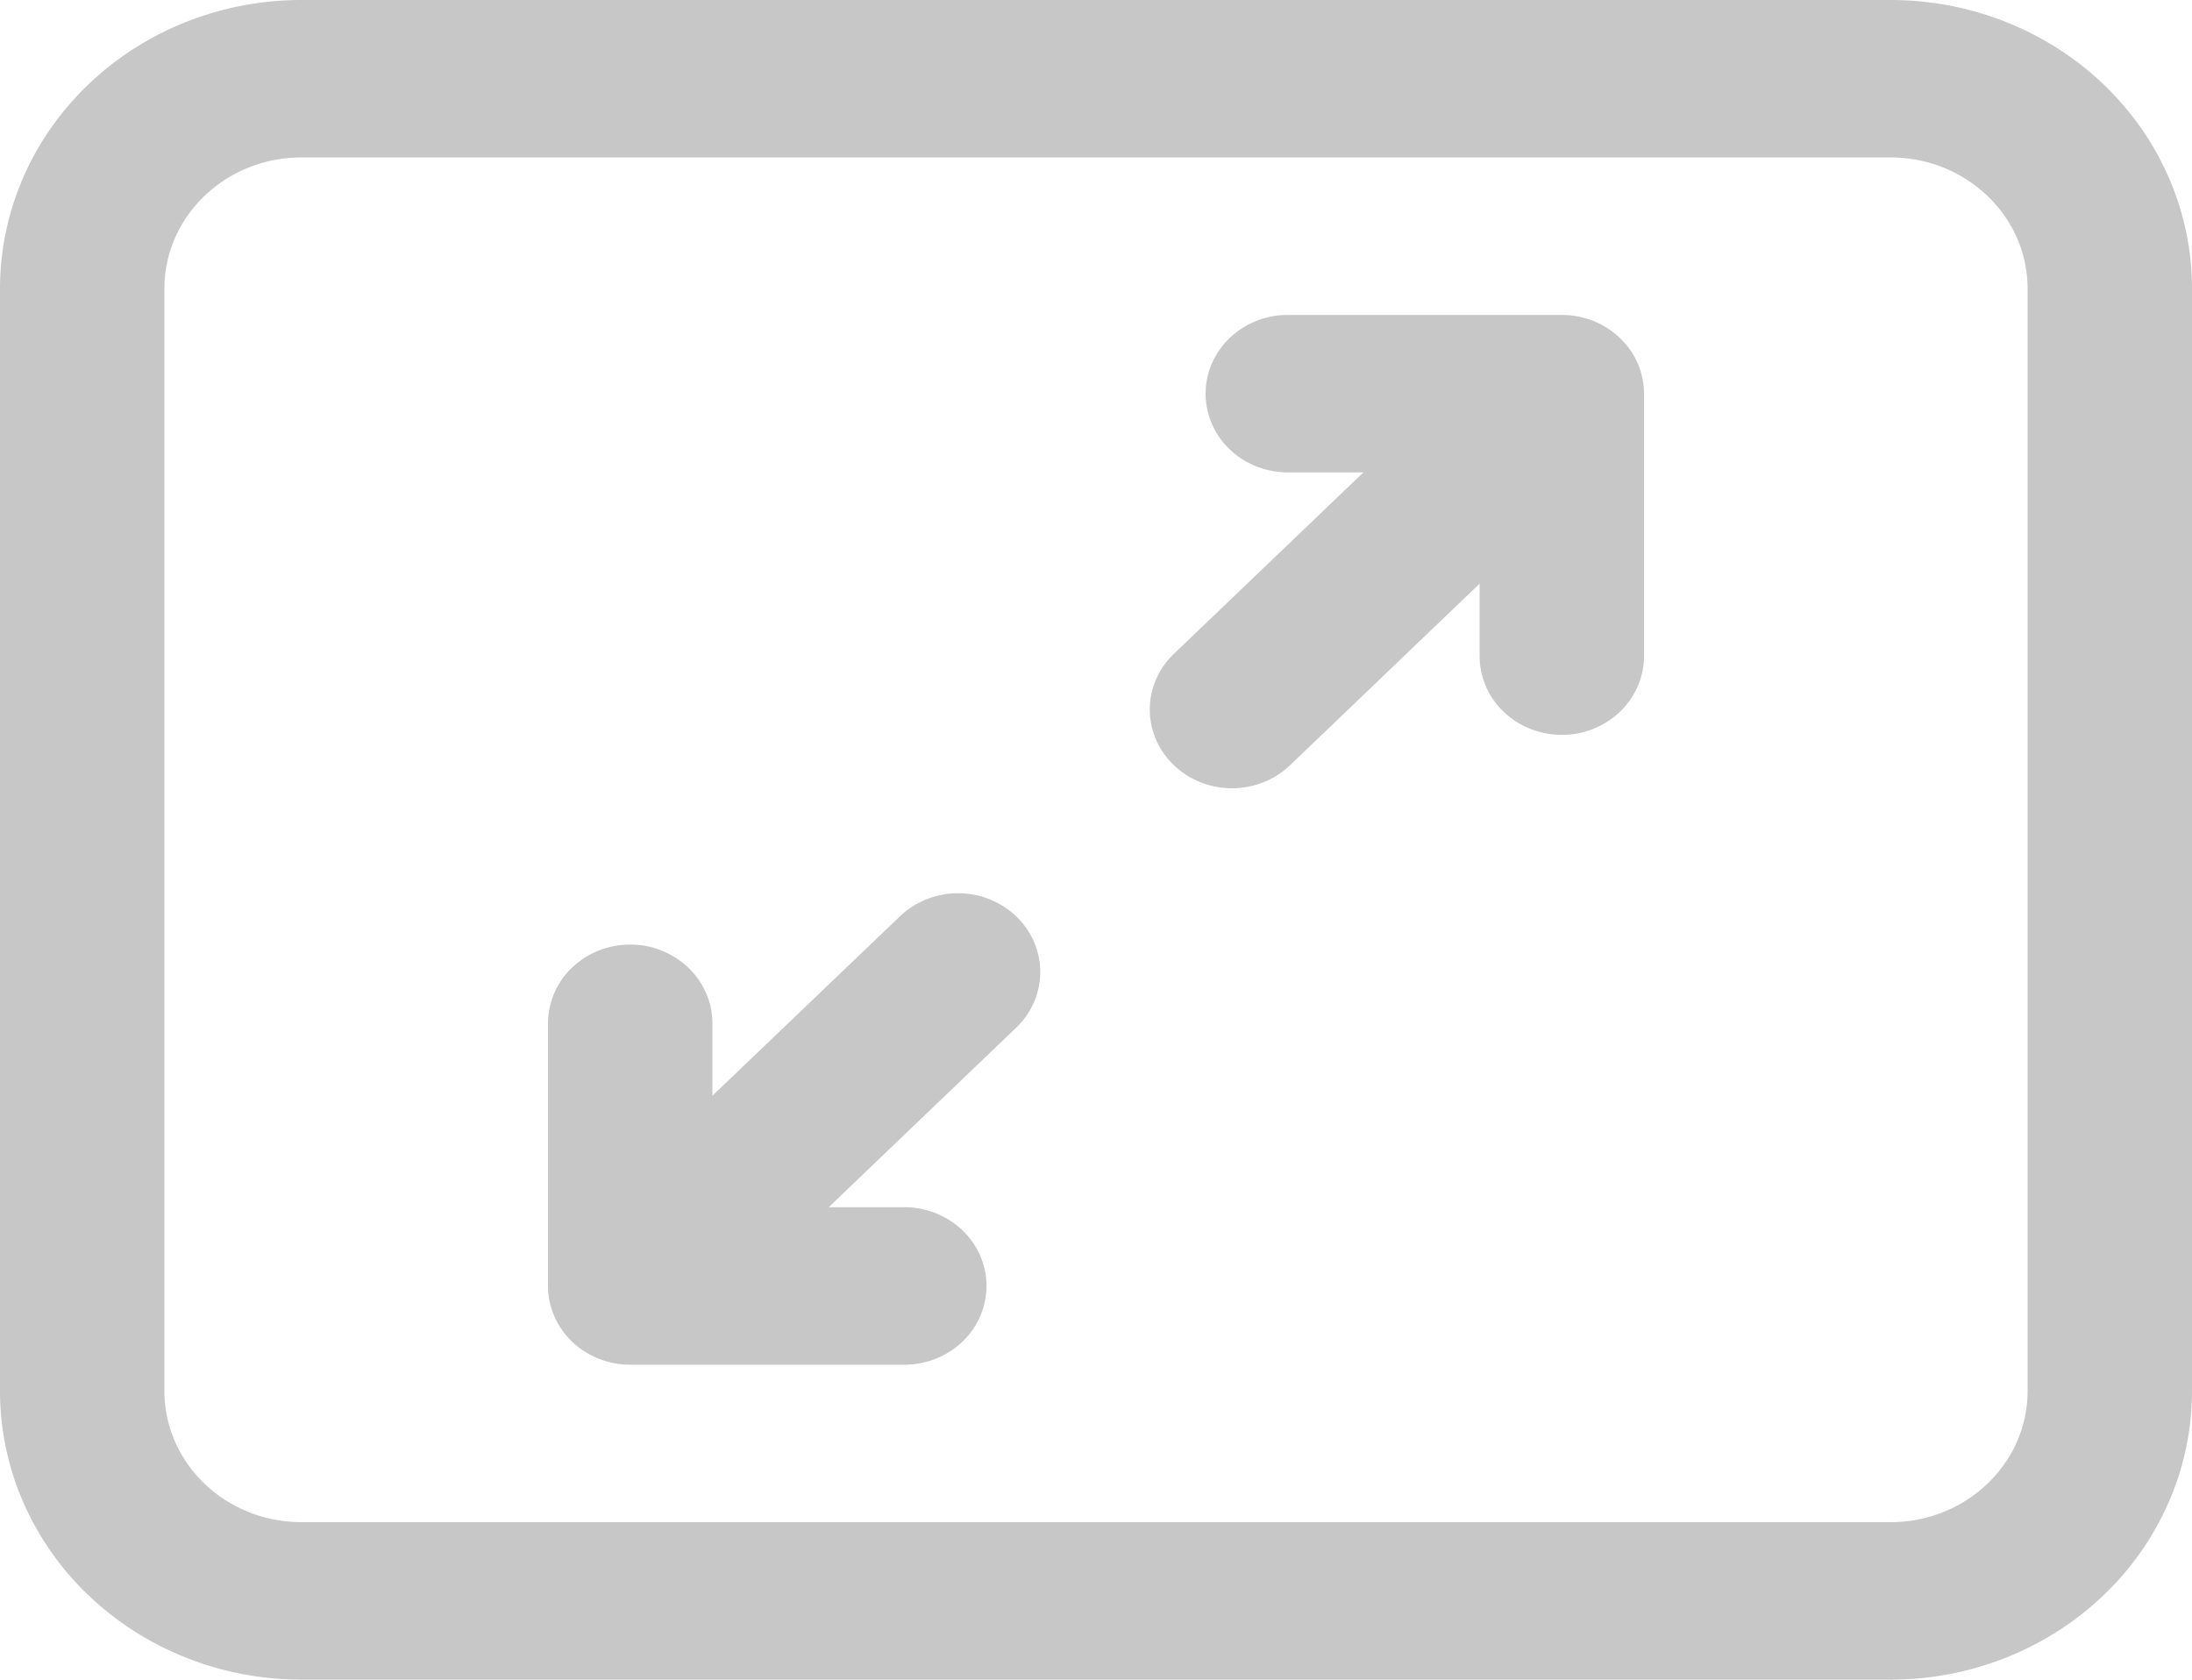 <svg width="77" height="59" fill="none" xmlns="http://www.w3.org/2000/svg"><path d="M56.903 11.874c.547.516.847 1.22.847 1.954v9.219c0 .733-.304 1.437-.846 1.956a2.954 2.954 0 01-2.042.81c-.765 0-1.5-.292-2.041-.81a2.708 2.708 0 01-.846-1.956v-2.544l-6.622 6.342a2.893 2.893 0 01-.938.62 2.996 2.996 0 01-2.233.017 2.9 2.9 0 01-.948-.605 2.76 2.76 0 01-.63-.908 2.665 2.665 0 01.02-2.139c.152-.337.372-.642.648-.897l6.622-6.34h-2.657c-.765 0-1.5-.29-2.041-.81a2.708 2.708 0 01-.846-1.955c0-.733.304-1.437.846-1.955a2.954 2.954 0 012.041-.81h9.625c.766 0 1.5.292 2.041.81zM19.25 45.172c0 .733.304 1.437.846 1.956.541.518 1.276.81 2.041.81h9.63c.765 0 1.5-.292 2.041-.81a2.708 2.708 0 00.846-1.956c0-.734-.304-1.437-.846-1.956a2.953 2.953 0 00-2.042-.81H29.11l6.622-6.342c.526-.522.816-1.22.81-1.946a2.71 2.71 0 00-.847-1.931 2.953 2.953 0 00-2.017-.81 2.957 2.957 0 00-2.031.778l-6.622 6.335v-2.544c0-.734-.304-1.437-.846-1.956a2.953 2.953 0 00-2.041-.81c-.766 0-1.5.291-2.042.81a2.708 2.708 0 00-.846 1.956v9.226zM0 10.14c0-2.69 1.115-5.27 3.101-7.17C5.087 1.067 7.78 0 10.587 0h55.825c2.808 0 5.501 1.068 7.487 2.97C75.885 4.872 77 7.451 77 10.14v38.72a9.77 9.77 0 01-.806 3.88 10.125 10.125 0 01-2.295 3.29 10.63 10.63 0 01-3.435 2.198c-1.284.51-2.661.772-4.052.772H10.587c-1.39 0-2.767-.262-4.051-.772A10.63 10.63 0 013.1 56.03a10.124 10.124 0 01-2.295-3.29A9.77 9.77 0 010 48.86V10.14zm10.588-4.61c-2.657 0-4.813 2.065-4.813 4.61v38.718c0 2.545 2.156 4.61 4.813 4.61h55.825c2.656 0 4.812-2.065 4.812-4.61V10.141c0-2.545-2.156-4.61-4.813-4.61H10.587z" fill="#C7C7C7"/></svg>